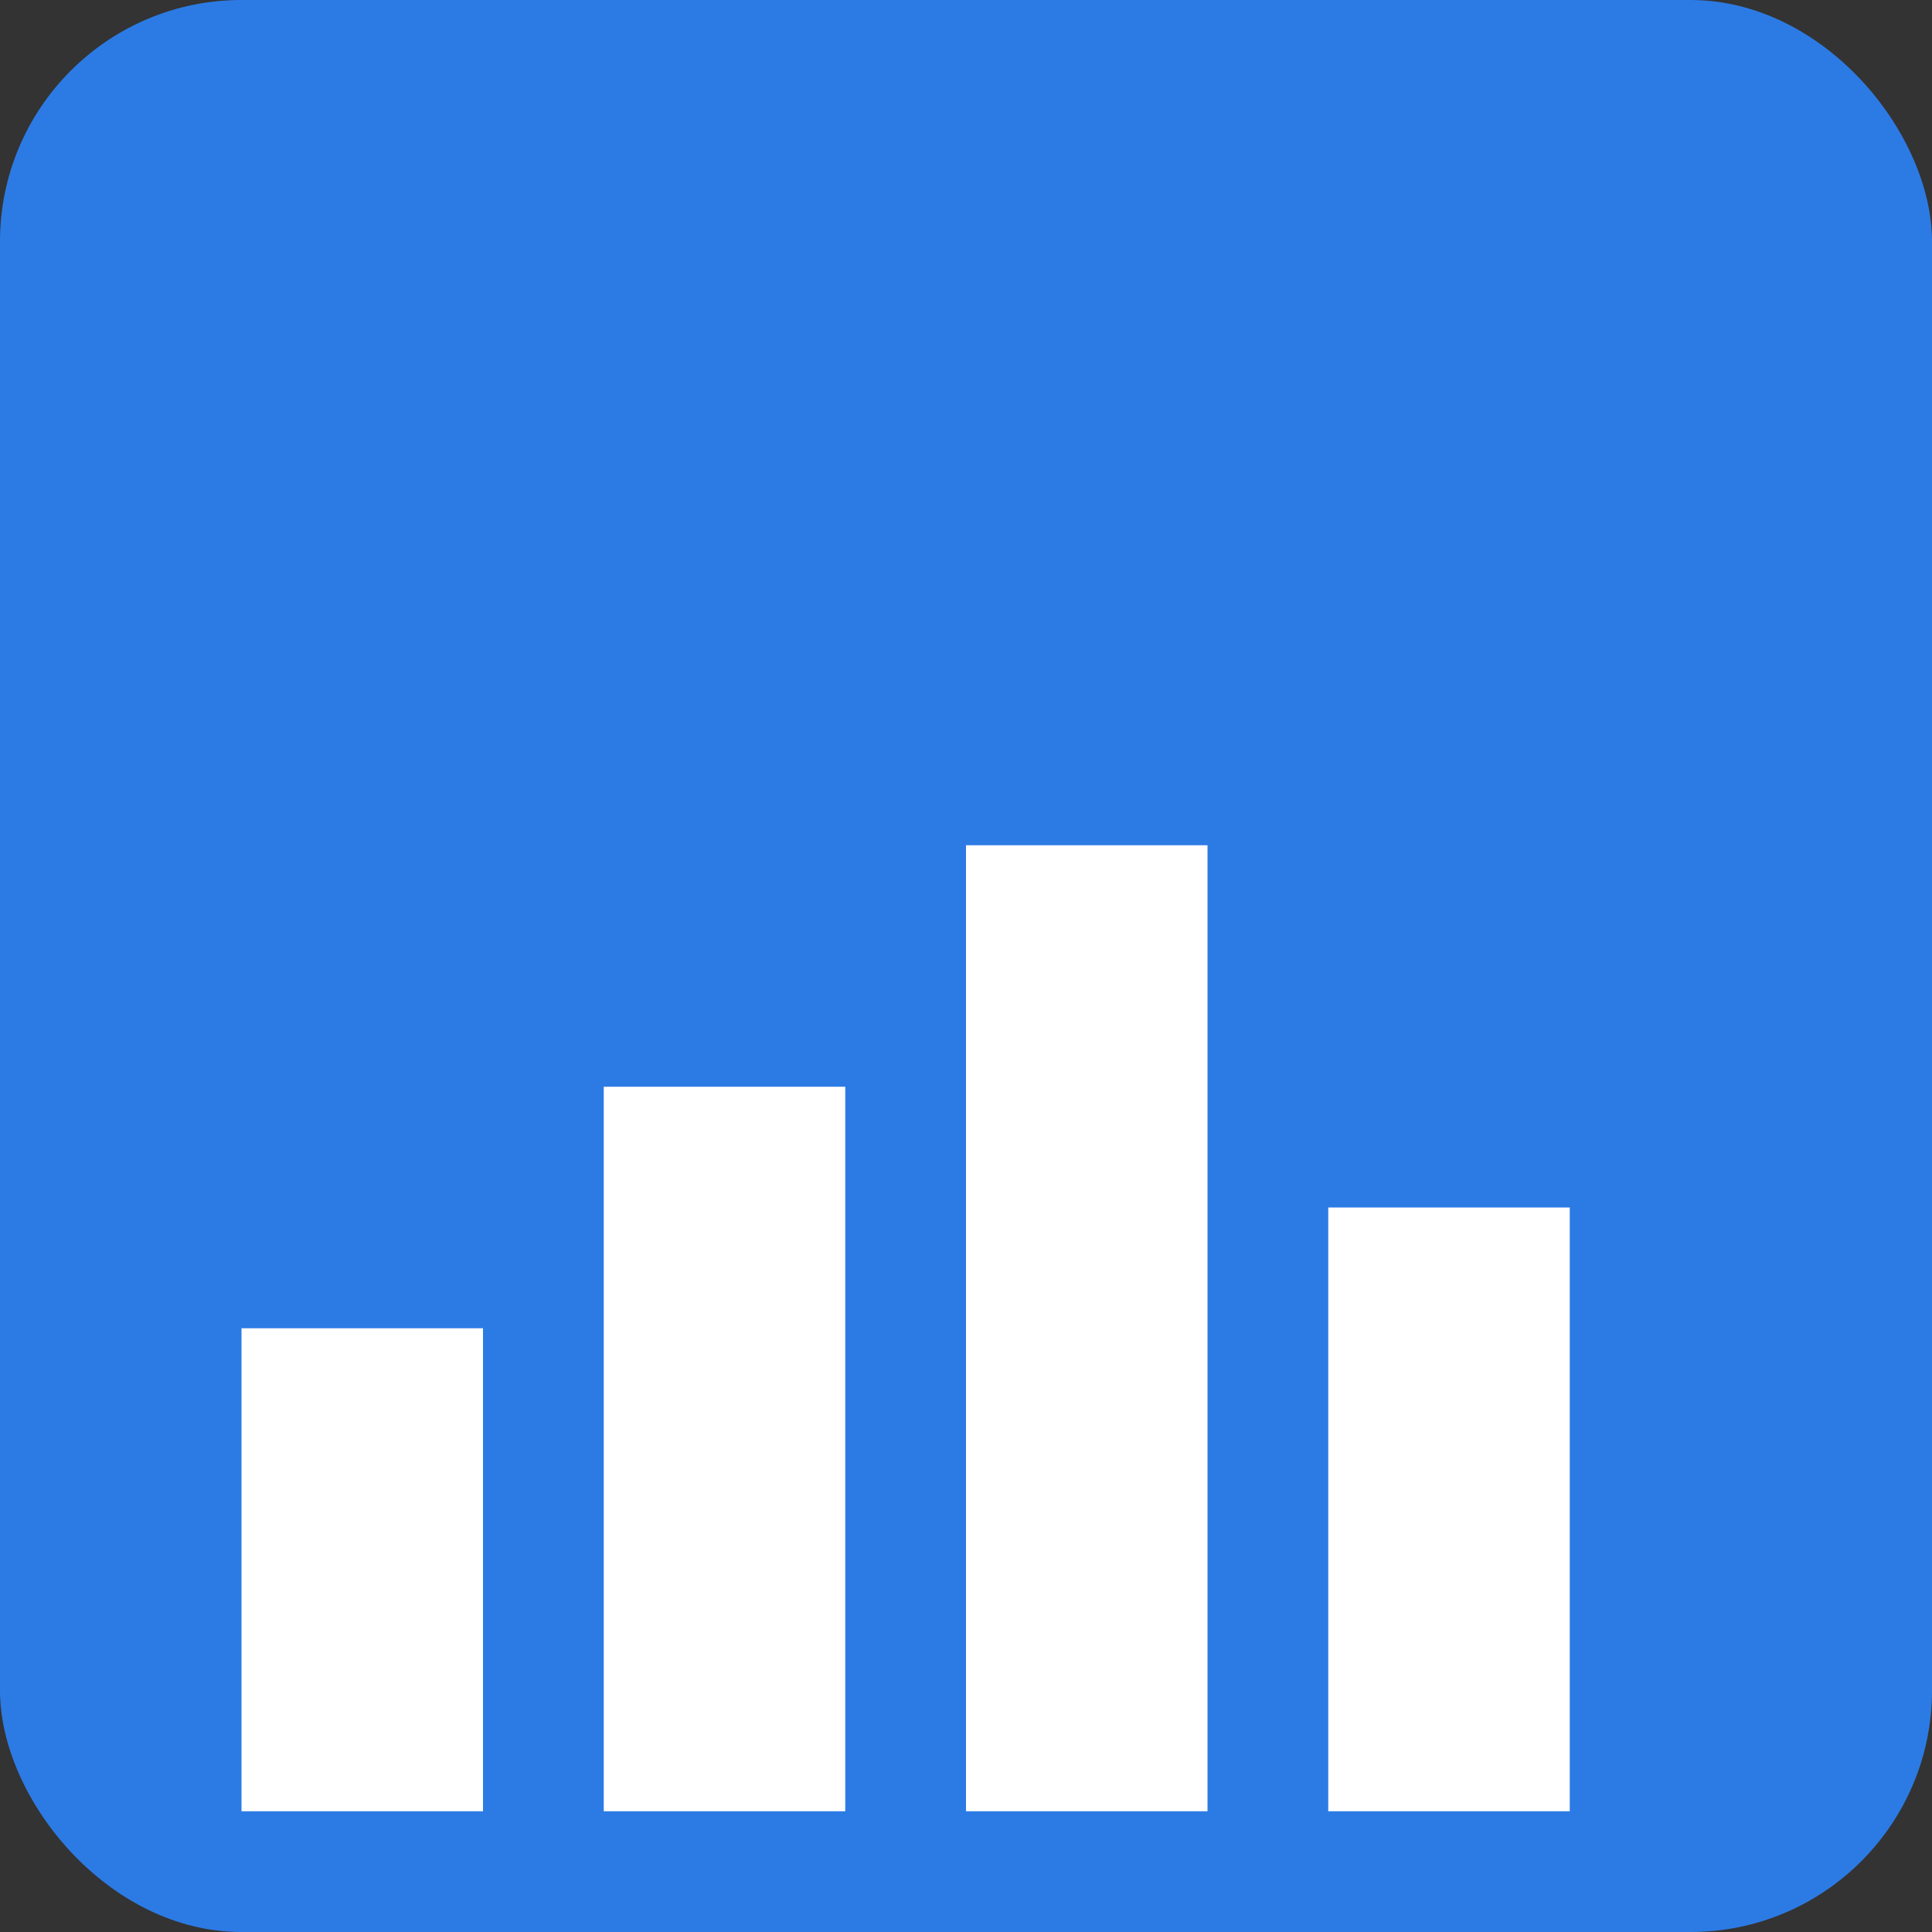 <svg xmlns="http://www.w3.org/2000/svg" width="16" height="16" viewBox="0 0 16 16">
  <rect x="0" y="0" width="16" height="16" fill="#333333" stroke="none"/>
  <!-- Background -->
  <rect width="16" height="16" fill="#2C7BE5" rx="2"/>
  
  <!-- Simple bar chart -->
  <rect x="2" y="11" width="2" height="4" fill="white"/>
  <rect x="5" y="9" width="2" height="6" fill="white"/>
  <rect x="8" y="7" width="2" height="8" fill="white"/>
  <rect x="11" y="10" width="2" height="5" fill="white"/>
</svg>